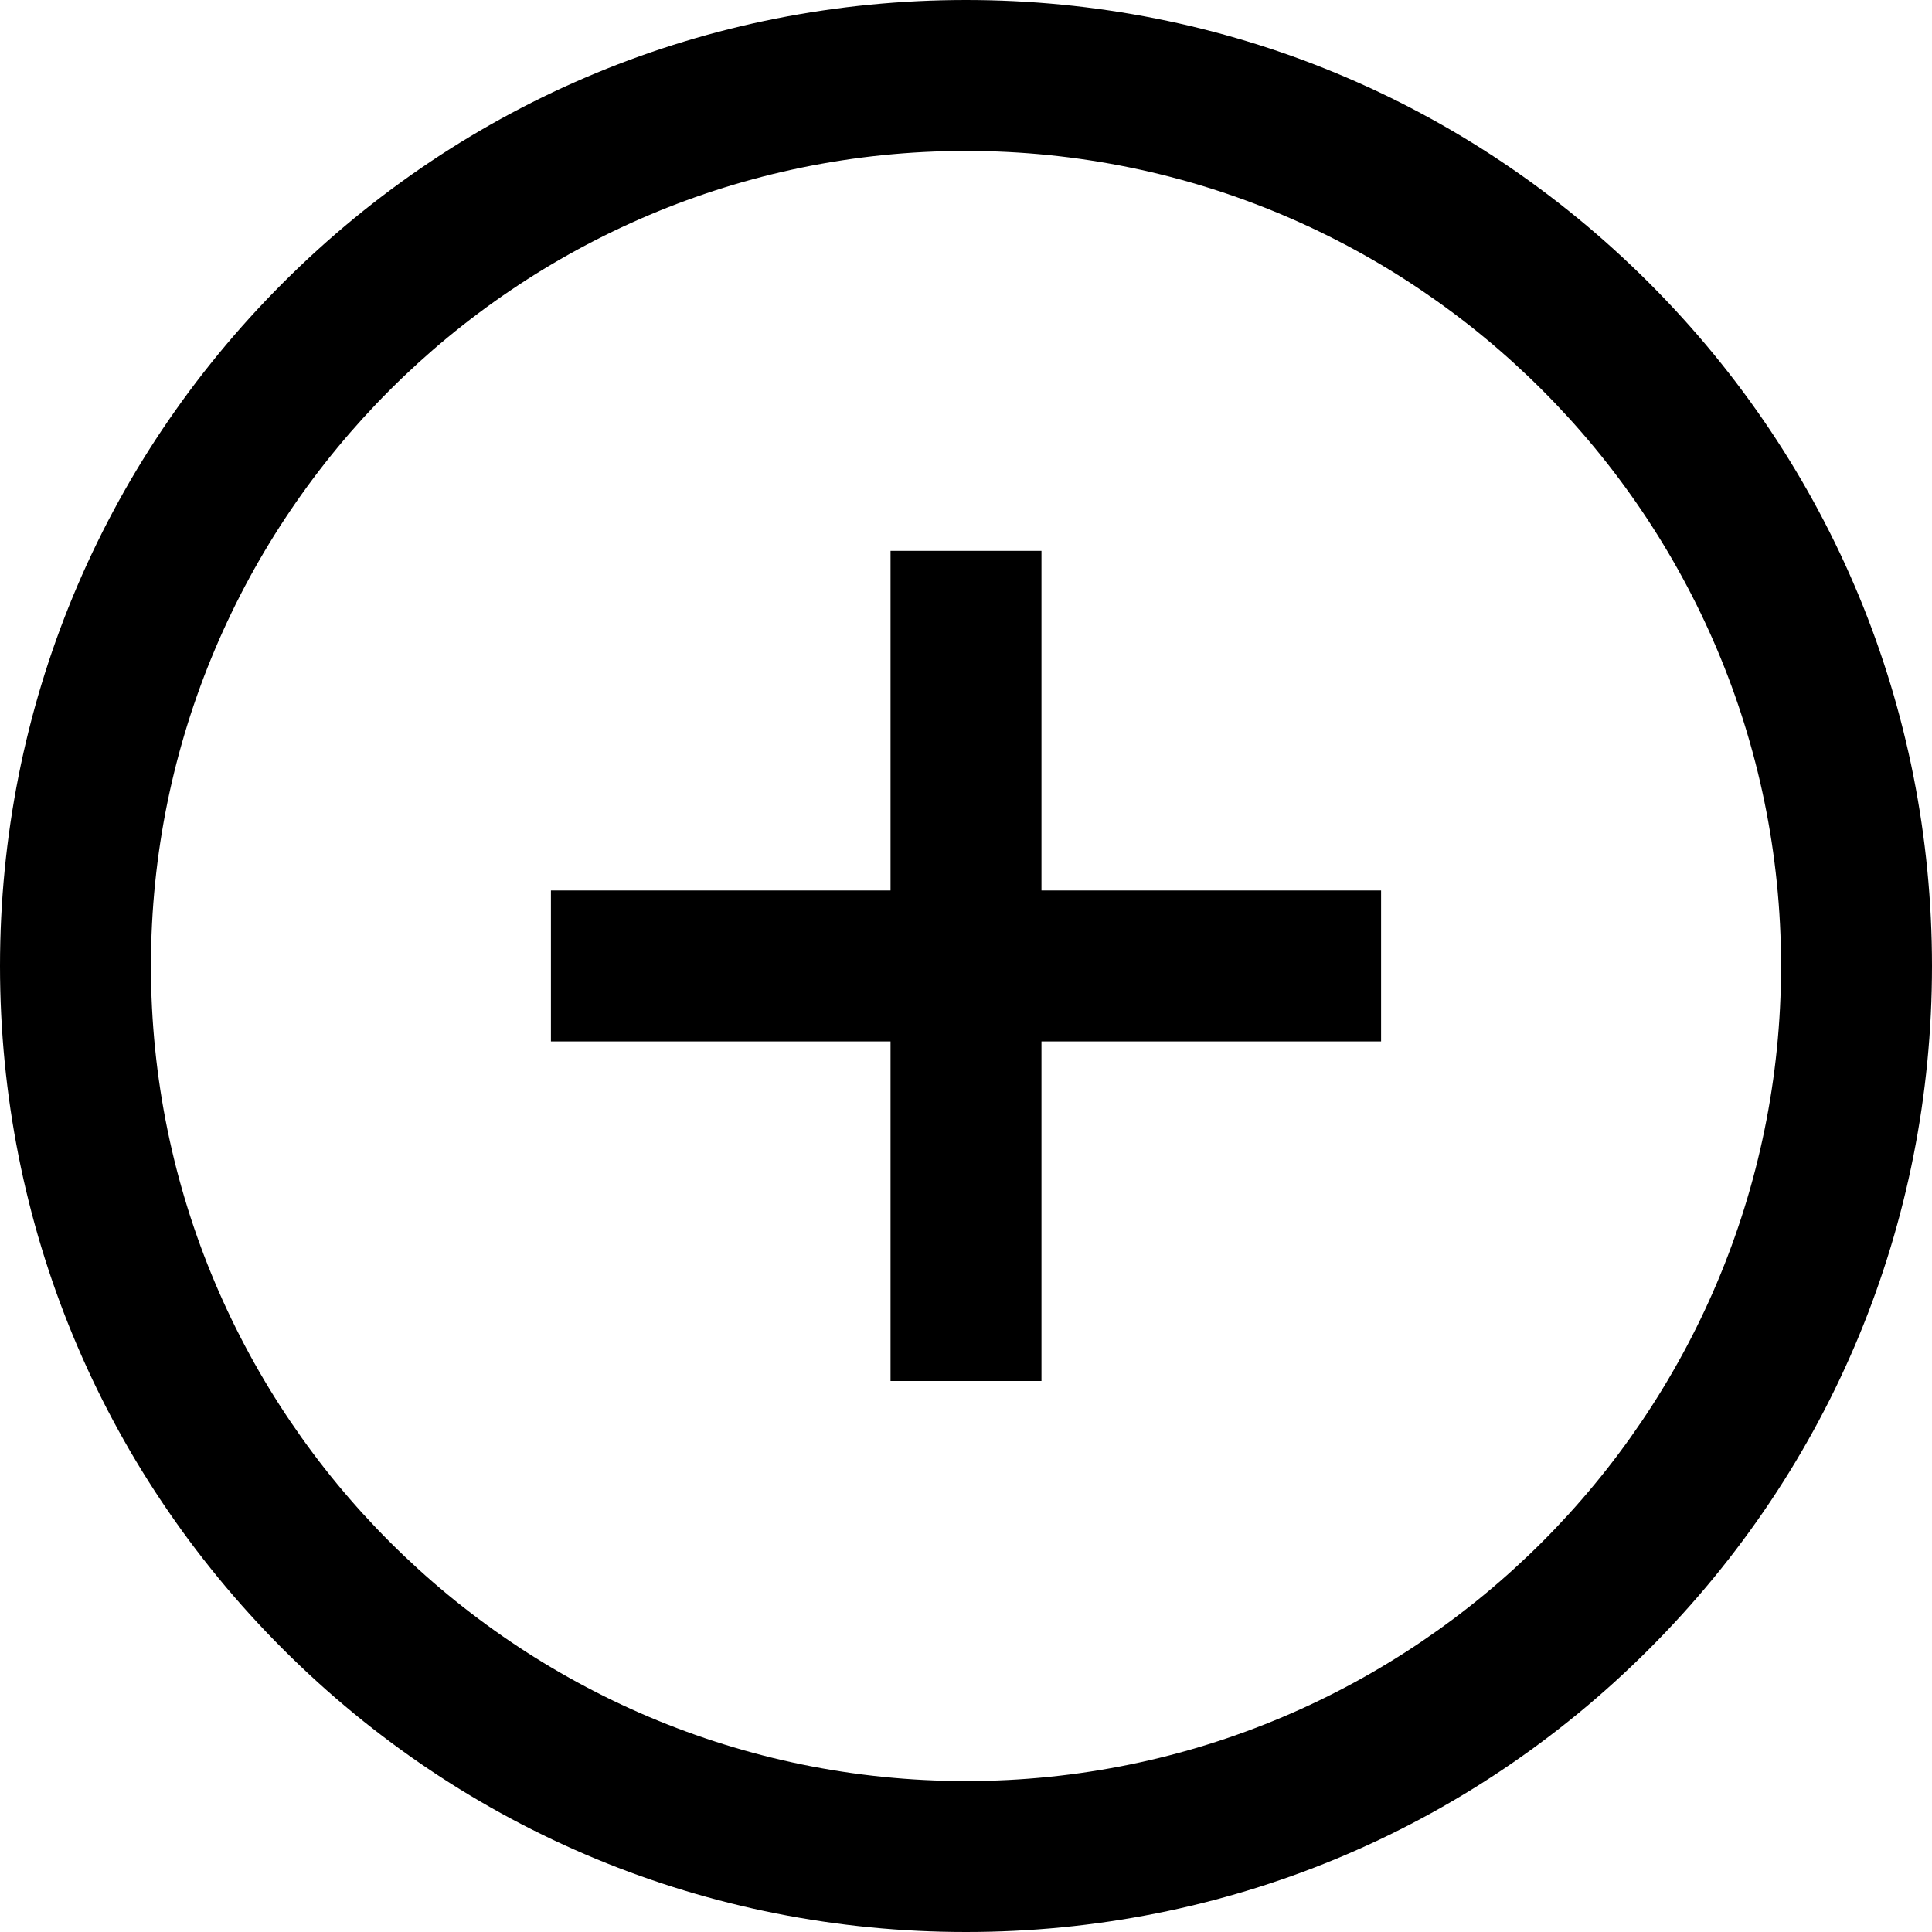 <!-- Generated by IcoMoon.io -->
<svg version="1.1" xmlns="http://www.w3.org/2000/svg" width="32" height="32" viewBox="0 0 32 32">
<title>plus</title>
<path d="M27.314 4.686c-3.022-3.022-7.040-4.686-11.314-4.686s-8.292 1.664-11.314 4.686c-3.022 3.022-4.686 7.040-4.686 11.314s1.664 8.292 4.686 11.314c3.022 3.022 7.040 4.686 11.314 4.686s8.292-1.664 11.314-4.686c3.022-3.022 4.686-7.040 4.686-11.314s-1.664-8.292-4.686-11.314v0zM16 29.5c-7.444 0-13.5-6.056-13.5-13.5s6.056-13.5 13.5-13.5c7.444 0 13.5 6.056 13.5 13.5s-6.056 13.5-13.5 13.5v0zM17.25 14.749h5.625v2.5h-5.625v5.625h-2.5v-5.625h-5.625v-2.5h5.625v-5.625h2.5v5.625z"></path>
</svg>
